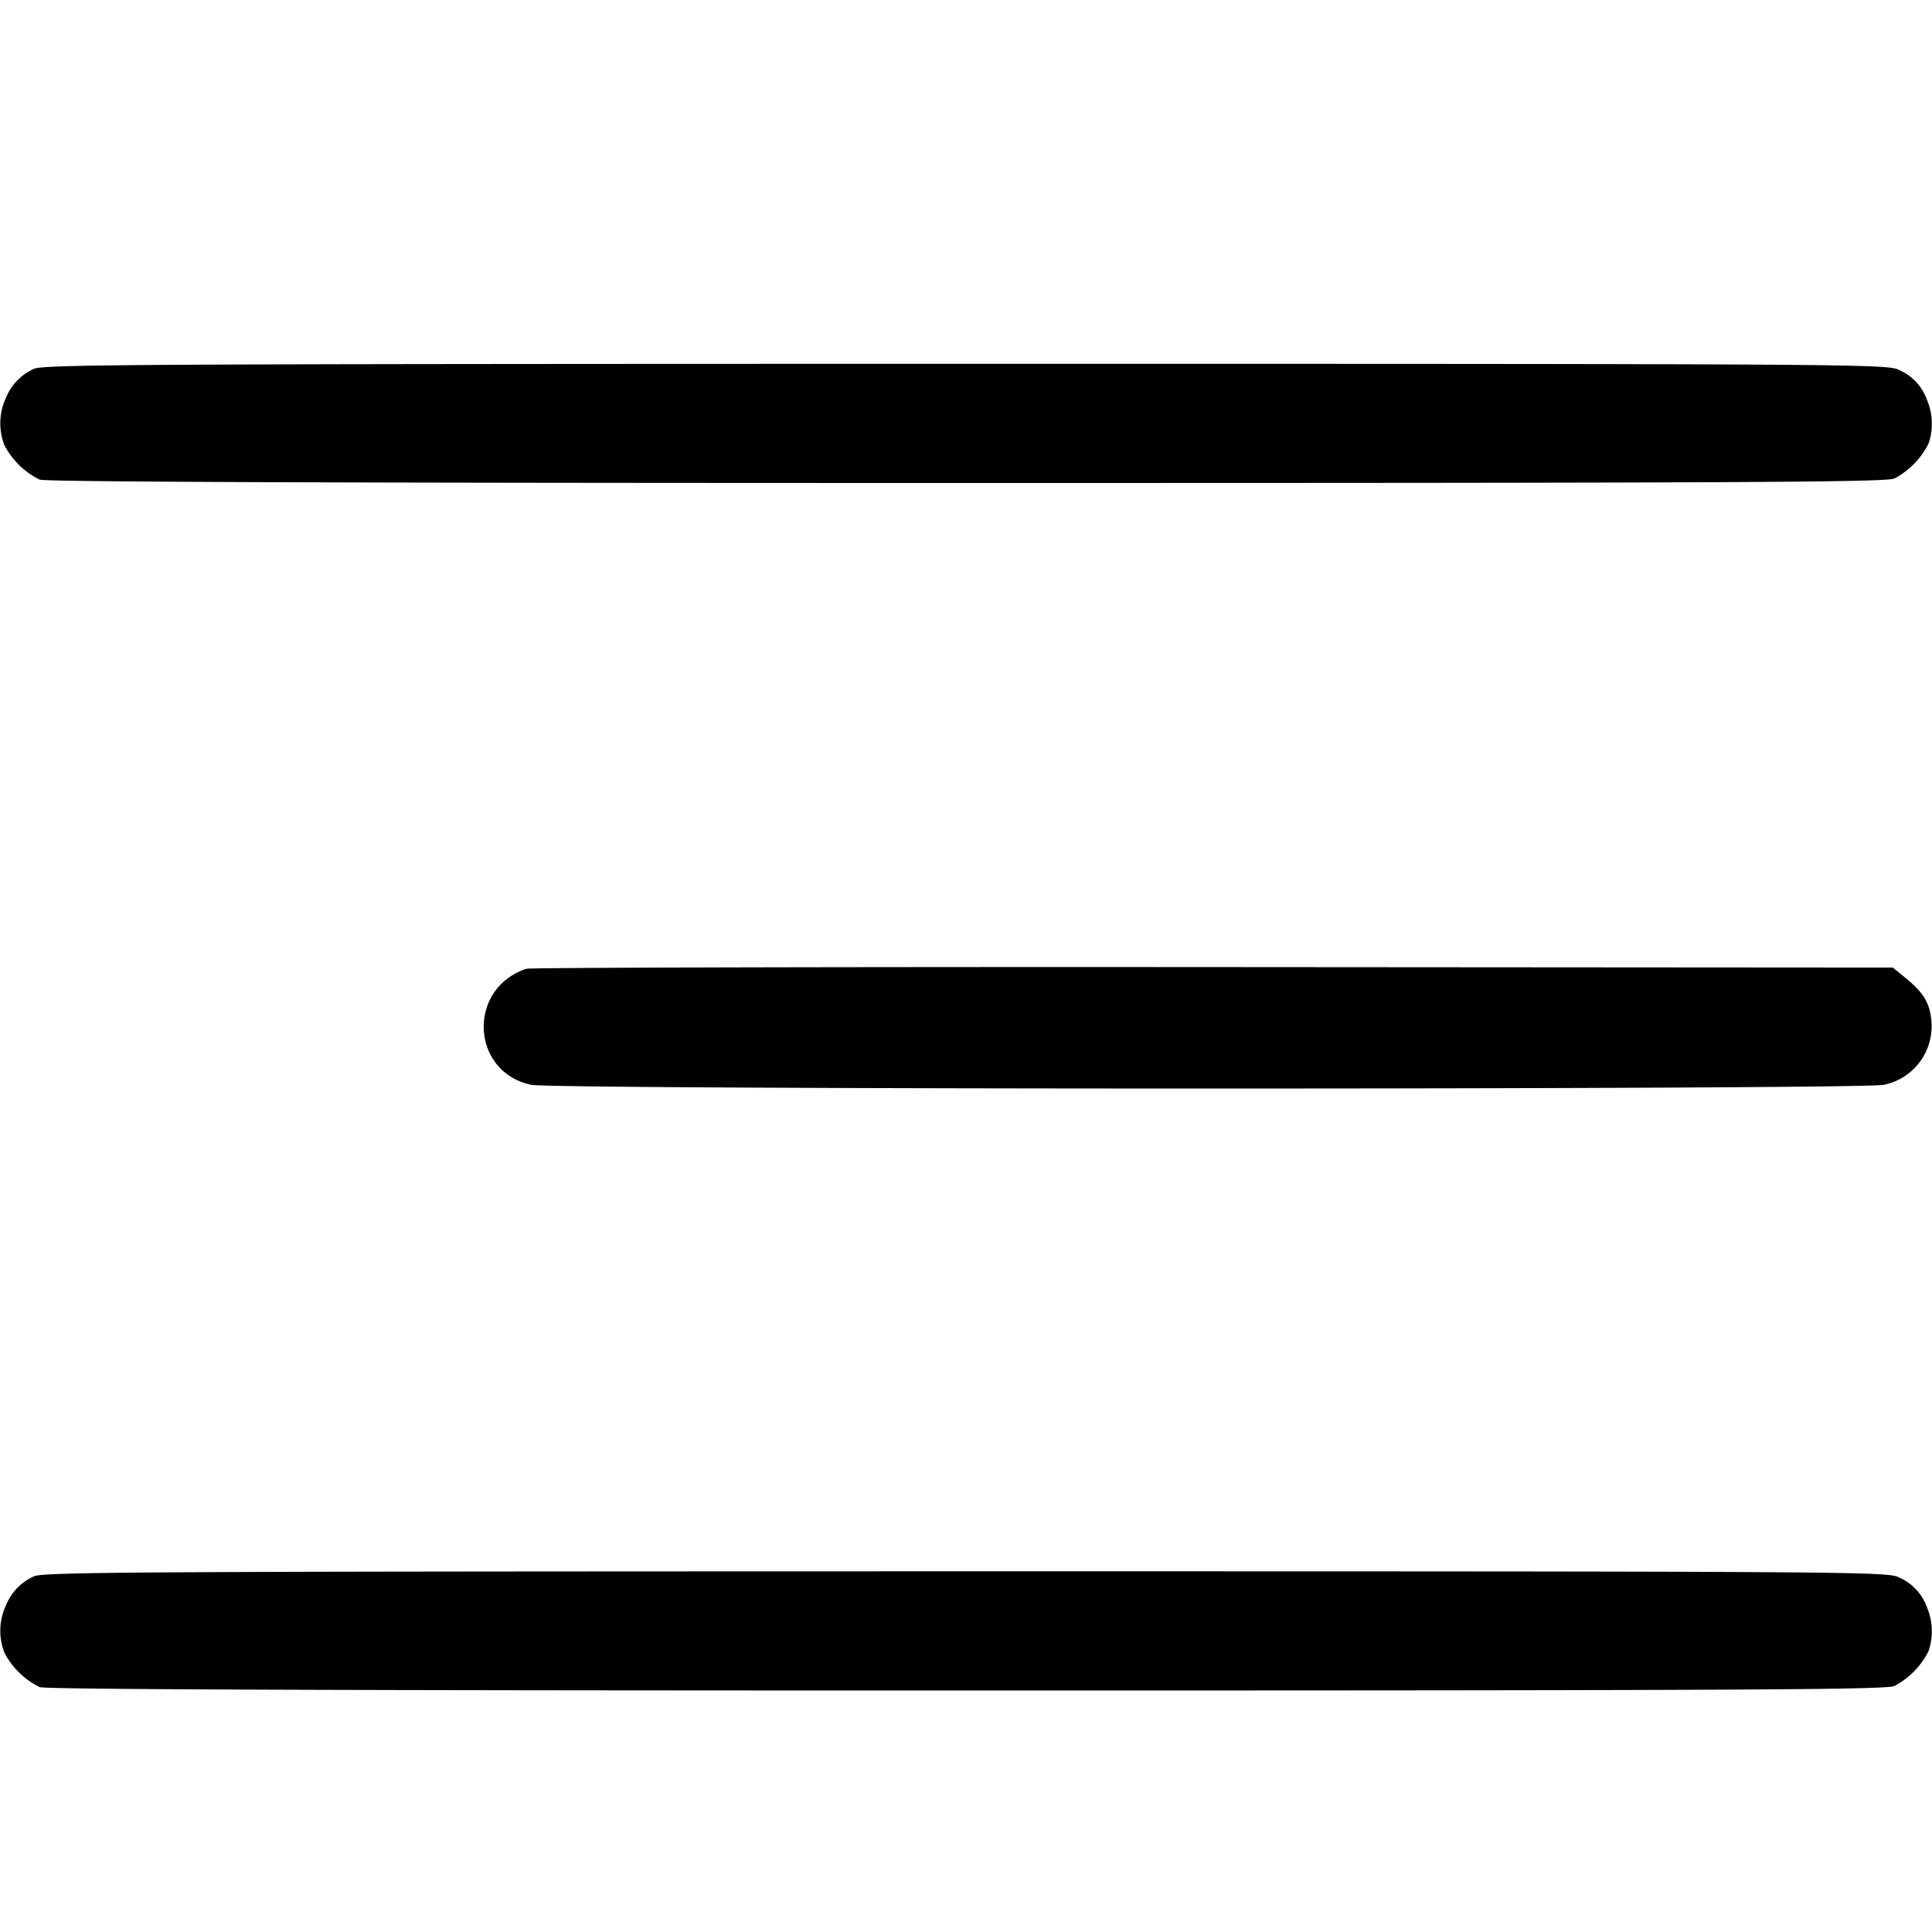 <svg xmlns="http://www.w3.org/2000/svg" width="16" height="16" fill="none"><path d="M.28 3.055a.445.445 0 0 0-.23.238.5.5 0 0 0-.013.395.66.66 0 0 0 .291.284C.381 3.991 2.709 4 8.003 4c6.403 0 7.612-.006 7.685-.037a.66.66 0 0 0 .284-.291.507.507 0 0 0-.013-.359.426.426 0 0 0-.231-.249c-.097-.049-.295-.051-7.734-.051-6.871.001-7.642.005-7.714.042m4.08 4.968c-.492.161-.464.853.039.961.194.041 11.008.041 11.202 0a.495.495 0 0 0 .392-.547c-.015-.138-.069-.222-.217-.342l-.101-.082-5.631-.004c-3.097-.002-5.655.004-5.684.014M.28 13.055a.445.445 0 0 0-.23.238.5.5 0 0 0-.013.395.66.66 0 0 0 .291.284c.053.019 2.381.028 7.675.028 6.403 0 7.612-.006 7.685-.037a.66.66 0 0 0 .284-.291.507.507 0 0 0-.013-.359.426.426 0 0 0-.231-.249c-.097-.049-.295-.051-7.734-.051-6.871.001-7.642.005-7.714.042" fill-rule="evenodd" fill="#000"/></svg>